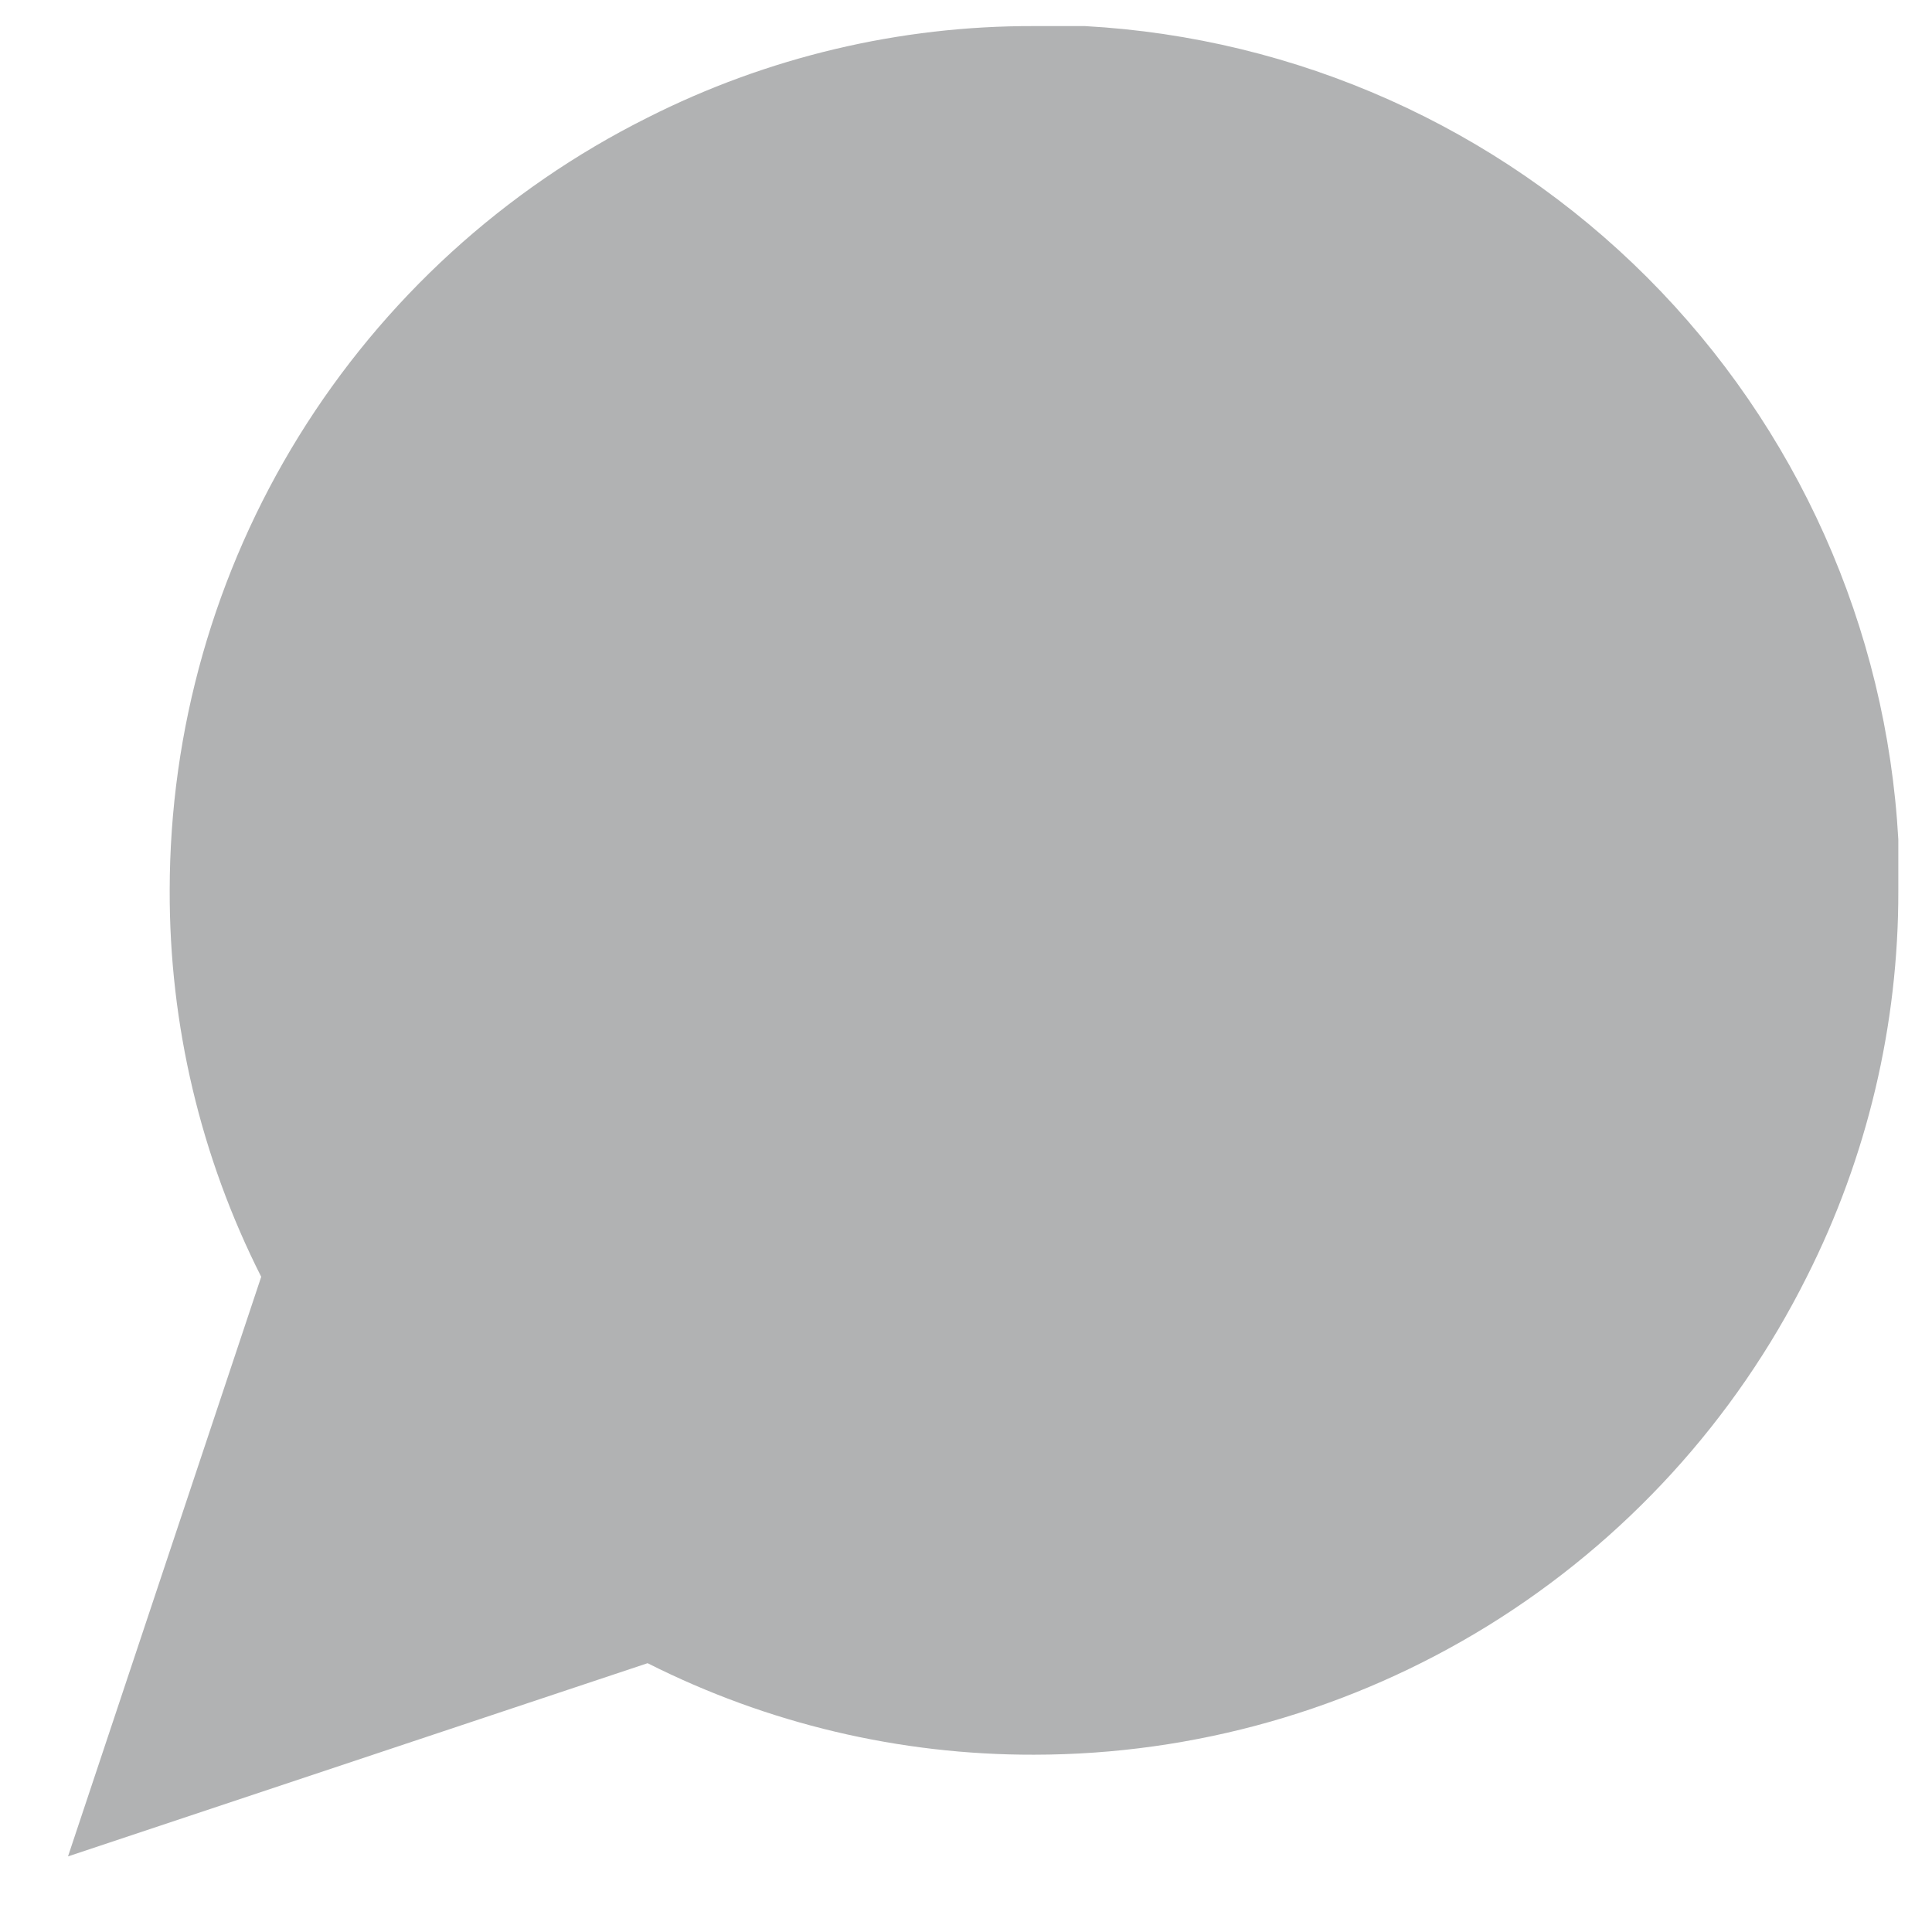 <svg width="30" height="30" viewBox="0 0 30 30" fill="none" xmlns="http://www.w3.org/2000/svg">
<g opacity="0.5">
<path d="M29.477 13.826C29.482 15.91 28.995 17.966 28.056 19.826C26.942 22.055 25.229 23.93 23.11 25.241C20.99 26.551 18.548 27.246 16.056 27.247C13.972 27.252 11.916 26.765 10.056 25.826L1.056 28.826L4.056 19.826C3.116 17.966 2.629 15.91 2.635 13.826C2.636 11.334 3.331 8.891 4.641 6.772C5.952 4.653 7.827 2.94 10.056 1.826C11.916 0.886 13.972 0.399 16.056 0.405H16.845C20.137 0.586 23.245 1.975 25.576 4.306C27.906 6.637 29.295 9.745 29.477 13.036V13.826Z" fill="#636668"/>
</g>
</svg>
